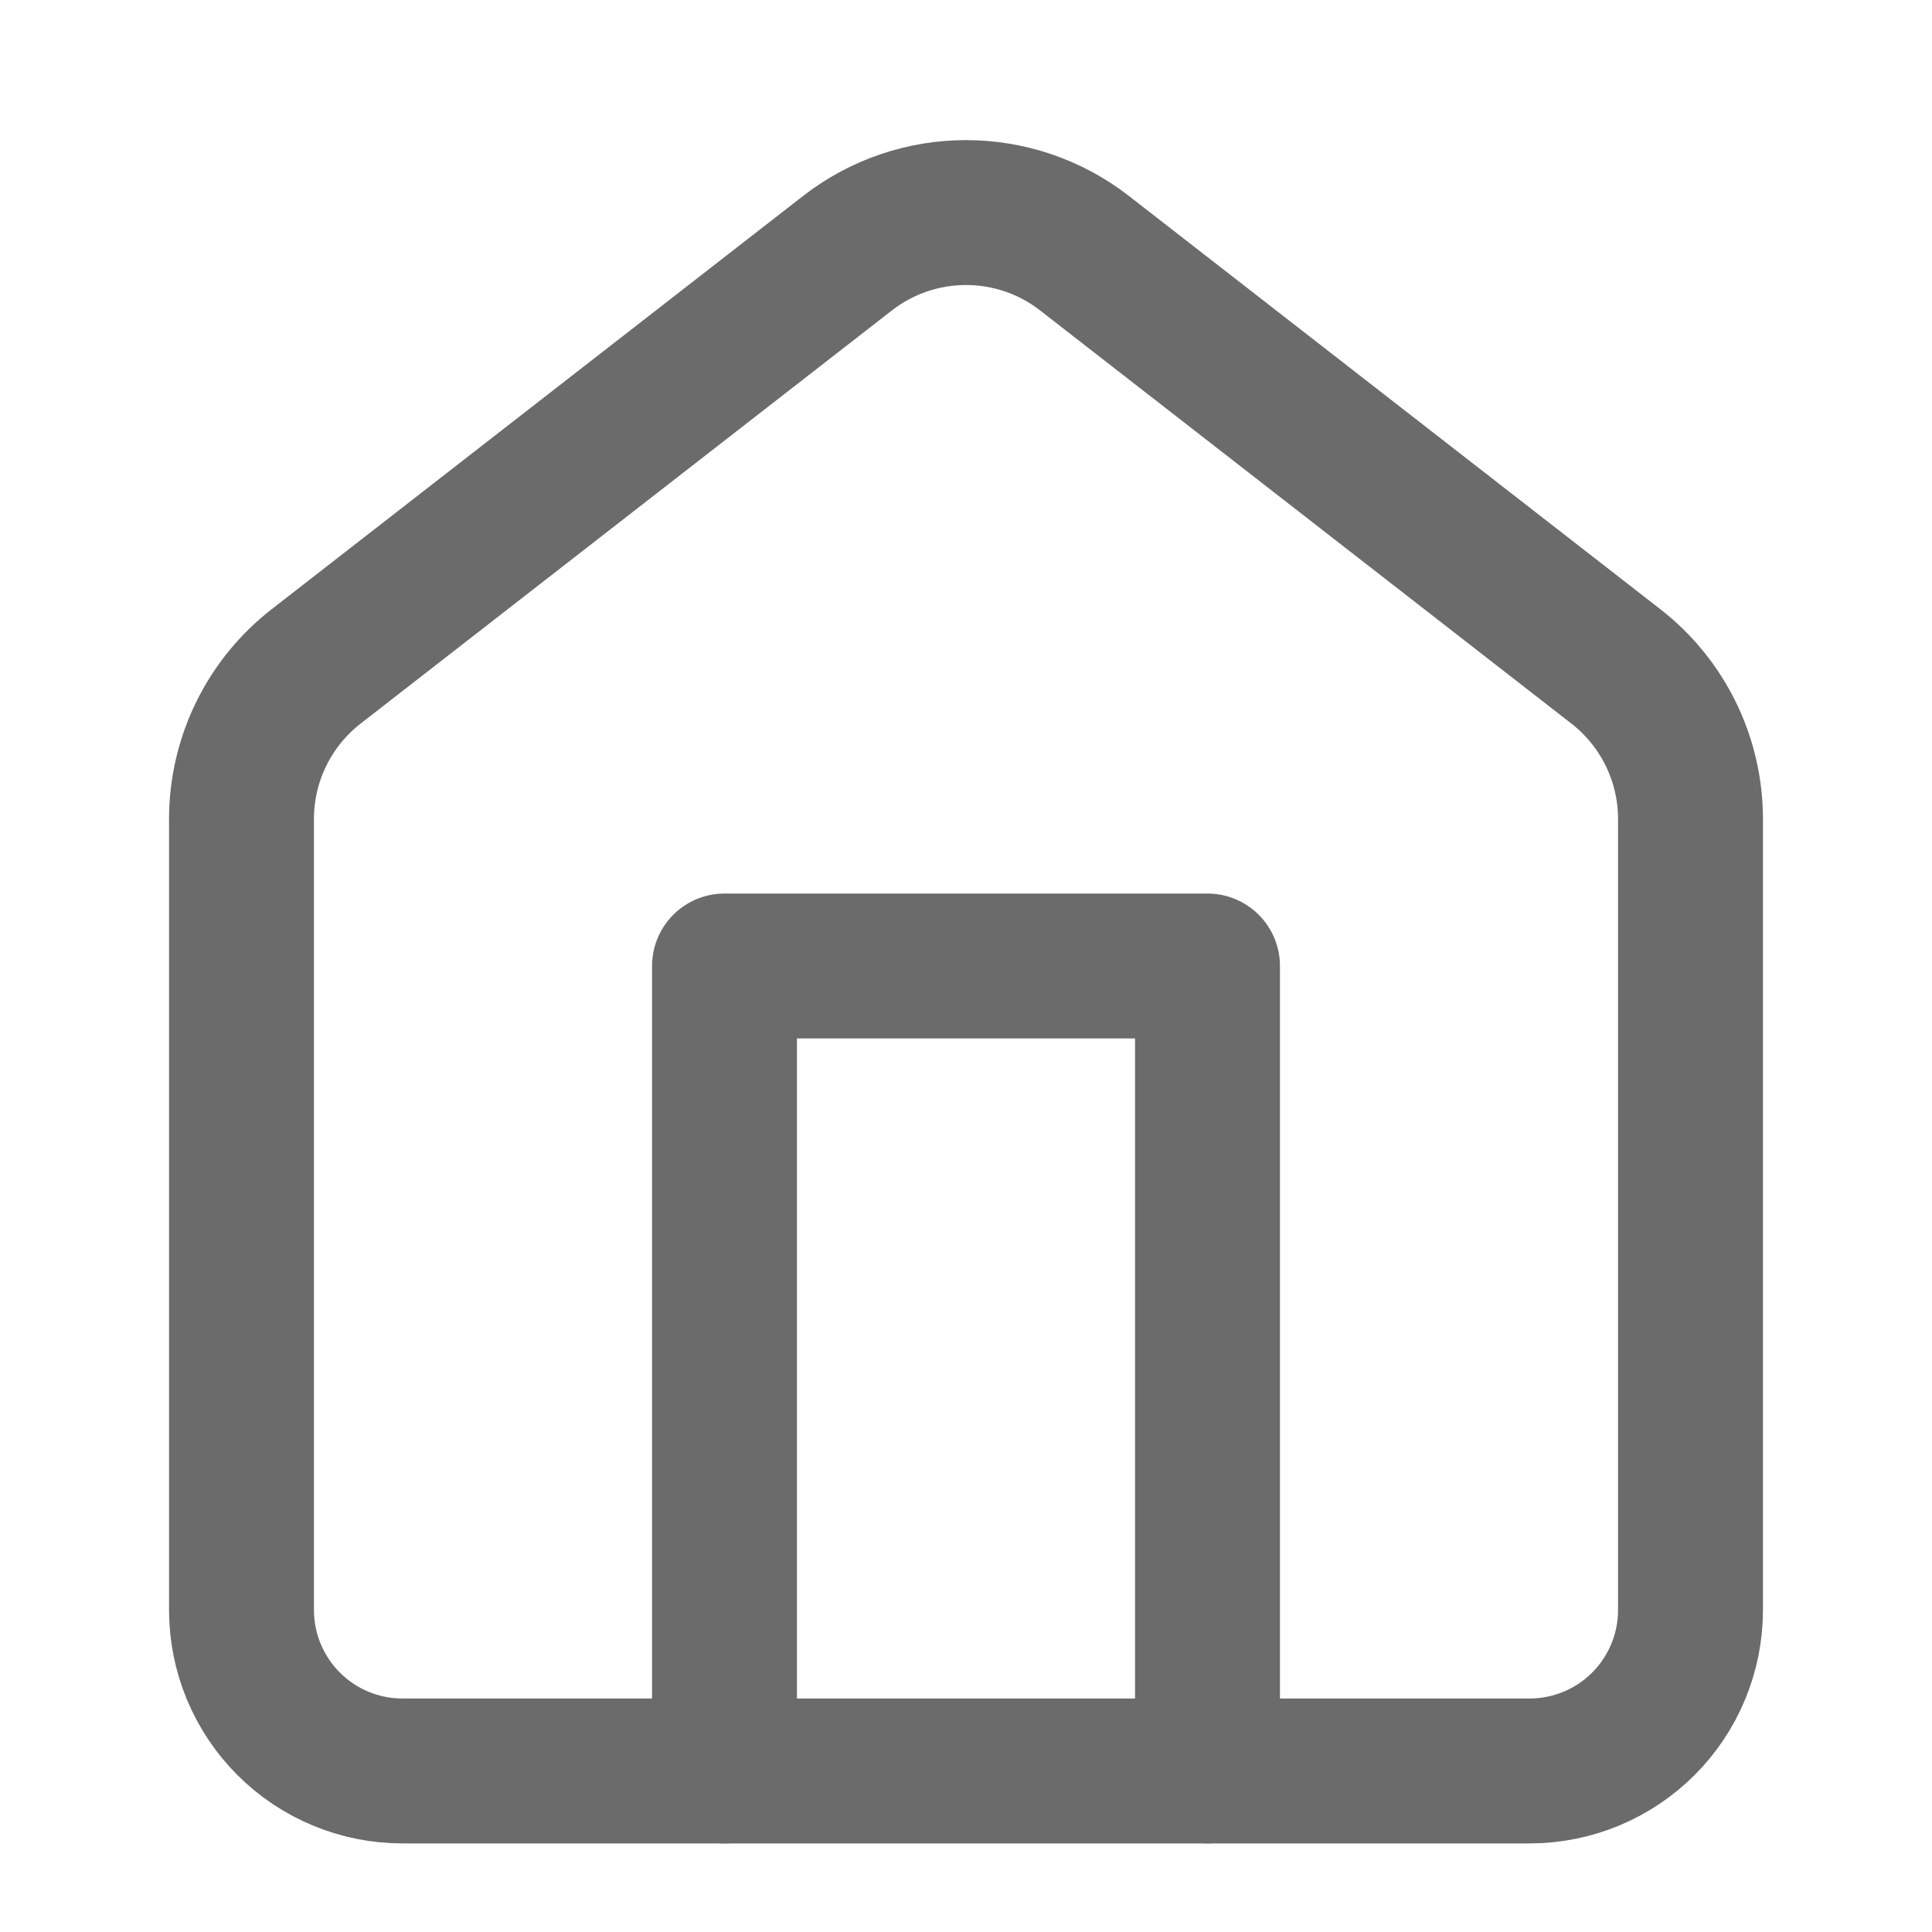 <svg width="20" height="20" viewBox="0 0 20 20" fill="none" xmlns="http://www.w3.org/2000/svg">
<g id="home">
<path id="Vector" d="M2.5 8.478C2.5 7.861 2.785 7.278 3.272 6.899L8.772 2.622C9.494 2.06 10.506 2.06 11.228 2.622L16.728 6.899C17.215 7.278 17.5 7.861 17.5 8.478V16.667C17.5 17.109 17.324 17.533 17.012 17.845C16.699 18.158 16.275 18.333 15.833 18.333H4.167C3.725 18.333 3.301 18.158 2.988 17.845C2.676 17.533 2.5 17.109 2.5 16.667V8.478Z" stroke="#6B6B6B" stroke-width="1.5" stroke-linecap="round" stroke-linejoin="round"/>
<path id="Vector_2" d="M7.5 18.333V10H12.5V18.333" stroke="#6B6B6B" stroke-width="1.5" stroke-linecap="round" stroke-linejoin="round"/>
</g>
</svg>
